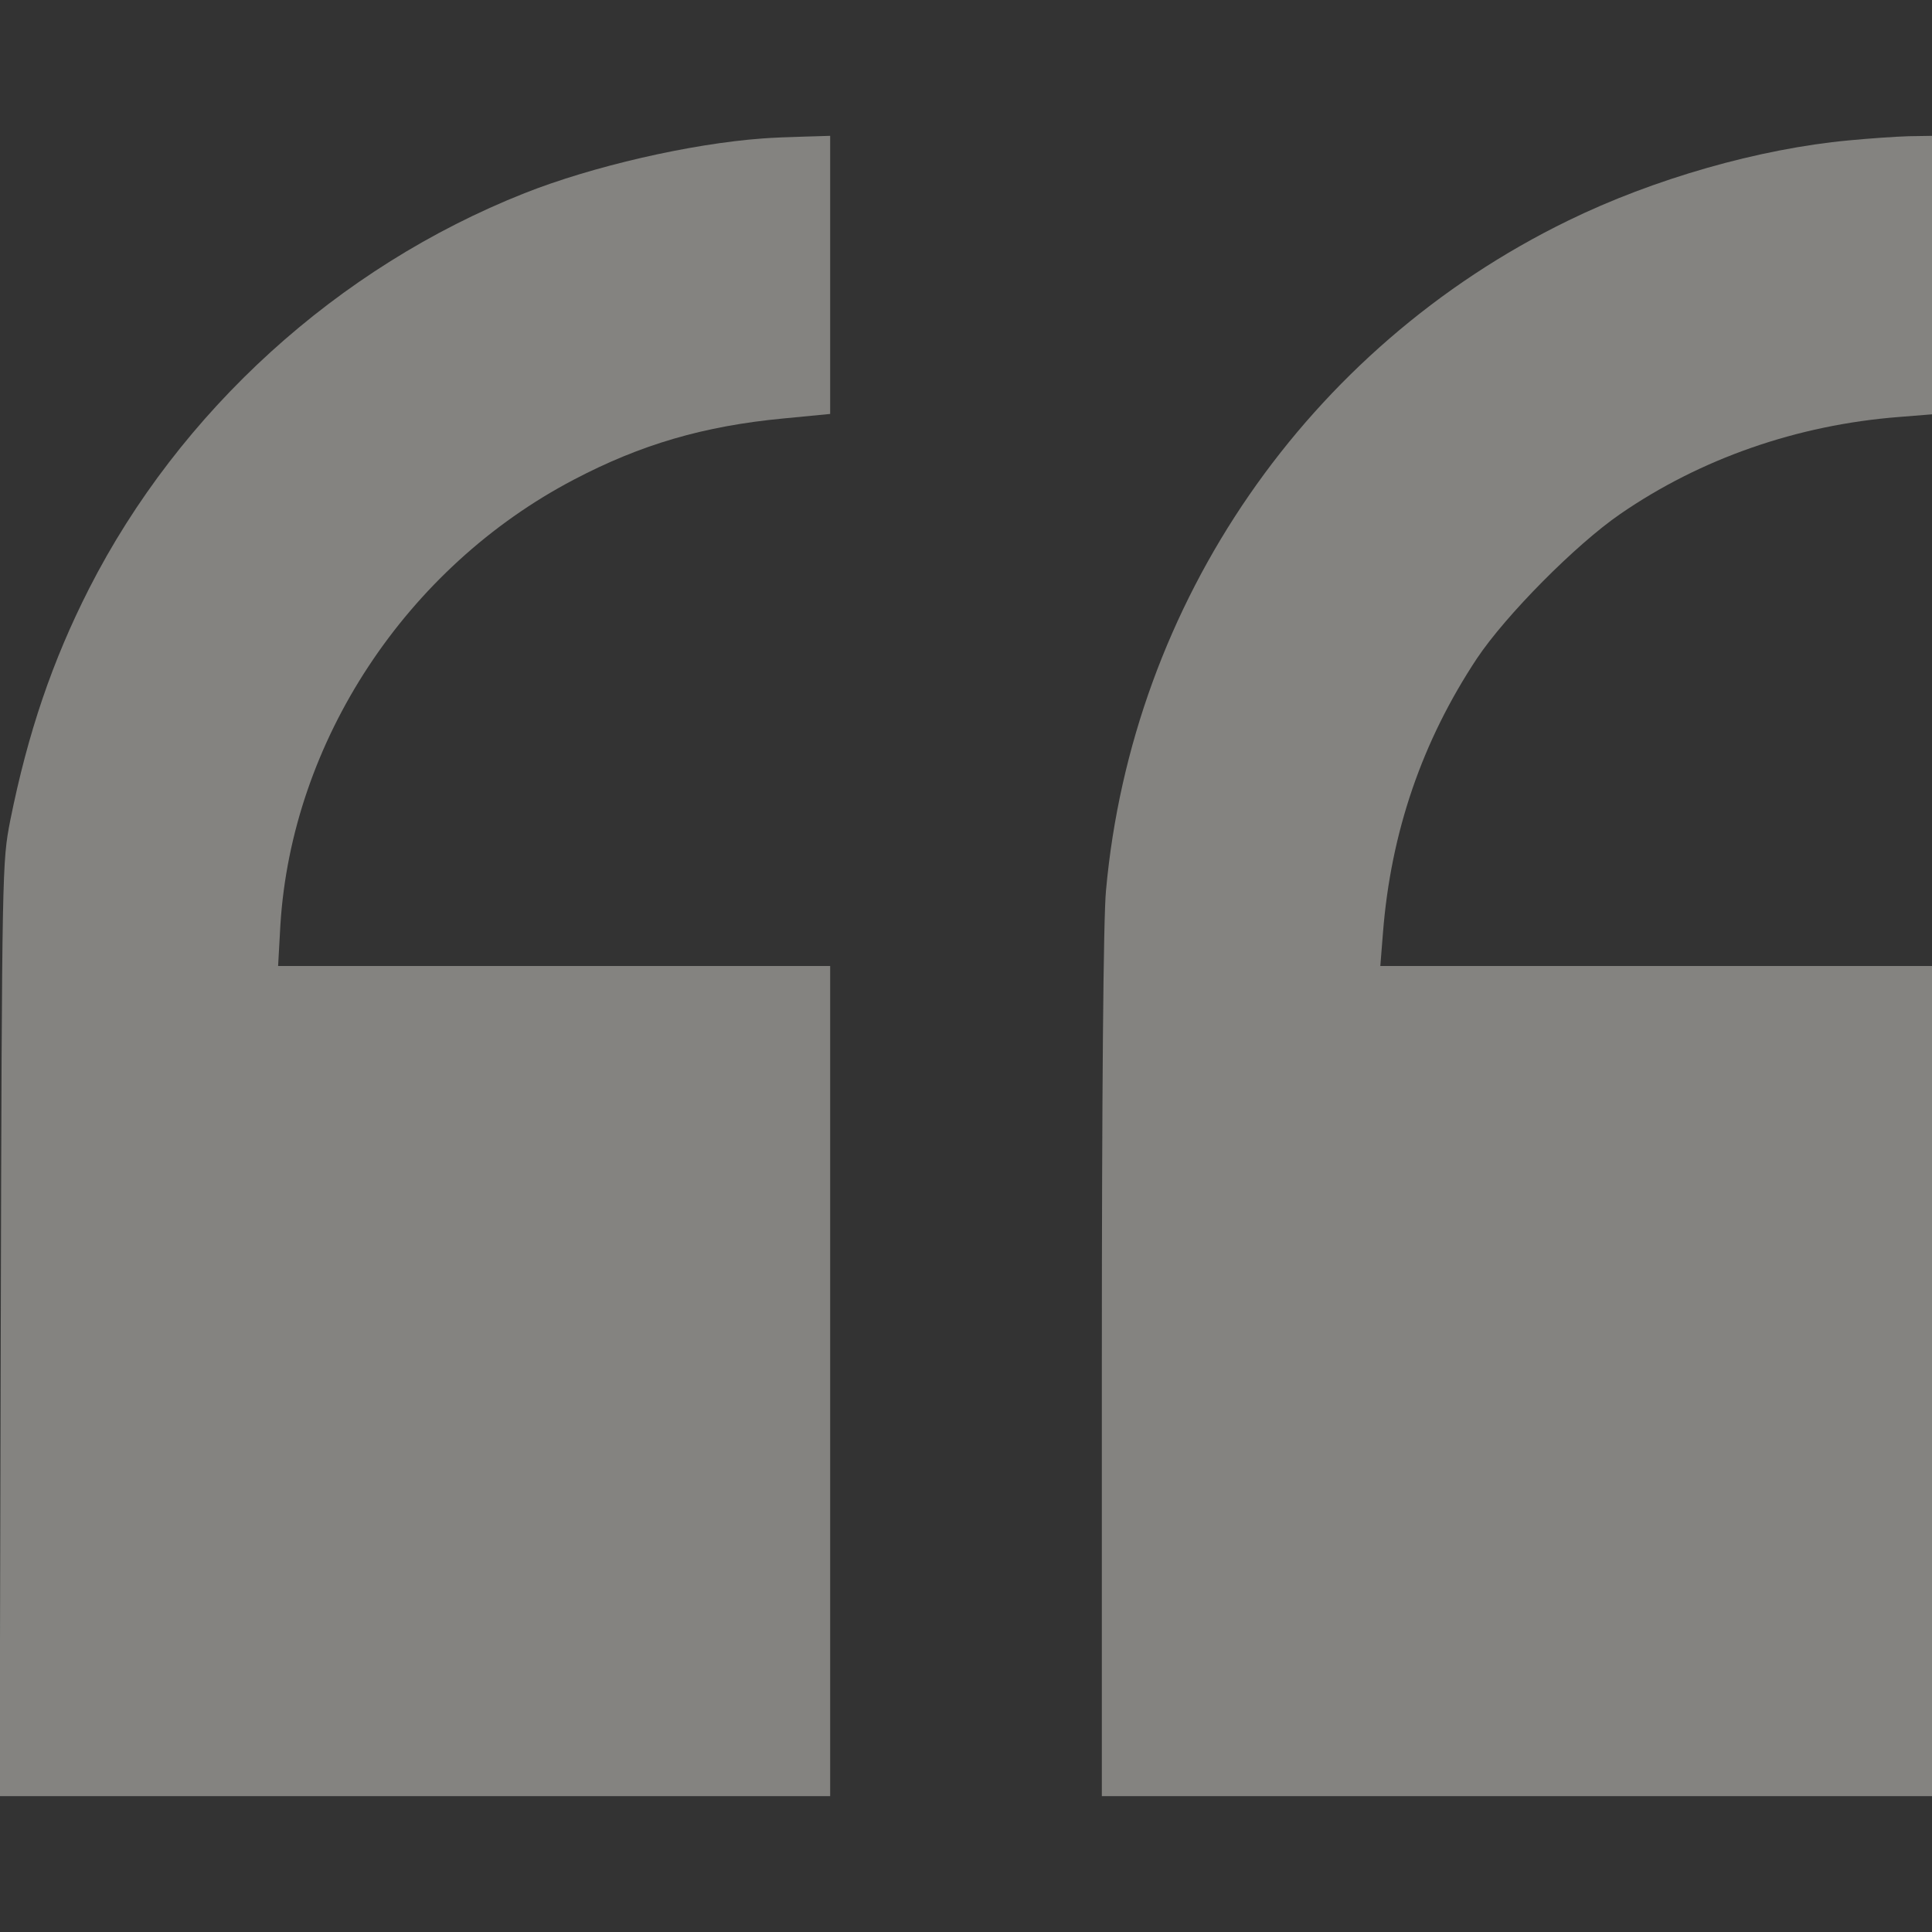 <svg width="361" height="361" viewBox="0 0 361 361" fill="none" xmlns="http://www.w3.org/2000/svg">
<rect x="0" y="0" width="361" height="361" fill="#333333" stroke="none"/>
<g style="mix-blend-mode:lighten" opacity="0.4" clip-path="url(#clip0_434_4273)">
<path d="M142.426 25.876C128.959 26.863 110.627 31.094 98.006 36.1C63.105 49.92 33.562 76.783 16.64 109.992C9.801 123.459 5.218 136.856 1.904 153.355C0.423 161.04 0.353 161.674 0.141 248.329L-0.07 335.617H77.559H155.117V258.059V180.5H103.506H51.965L52.388 172.885C54.503 138.548 75.867 106.044 107.243 89.615C119.722 83.058 131.497 79.603 146.374 78.193L155.117 77.347V51.33V25.383L150.393 25.524C147.714 25.594 144.189 25.735 142.426 25.876Z" fill="#FCFBF3"/>
<path d="M345.488 26.229C328.707 27.78 308.965 33.421 292.96 41.247C244.38 64.938 211.523 112.53 206.658 166.398C206.165 171.475 205.883 204.473 205.883 255.027V335.617H283.441H361V258.059V180.5H309.459H257.918L258.411 174.295C259.892 155.47 265.744 138.477 275.968 123.036C281.326 114.998 294.441 101.743 302.761 96.032C317.708 85.737 335.758 79.392 354.866 77.911L361 77.418V51.4V25.383L356.629 25.453C354.161 25.524 349.155 25.876 345.488 26.229Z" fill="#FCFBF3"/>
</g>
<defs>
<clipPath id="clip0_434_4273">
<rect width="361" height="361" fill="white"/>
</clipPath>
</defs>
</svg>

